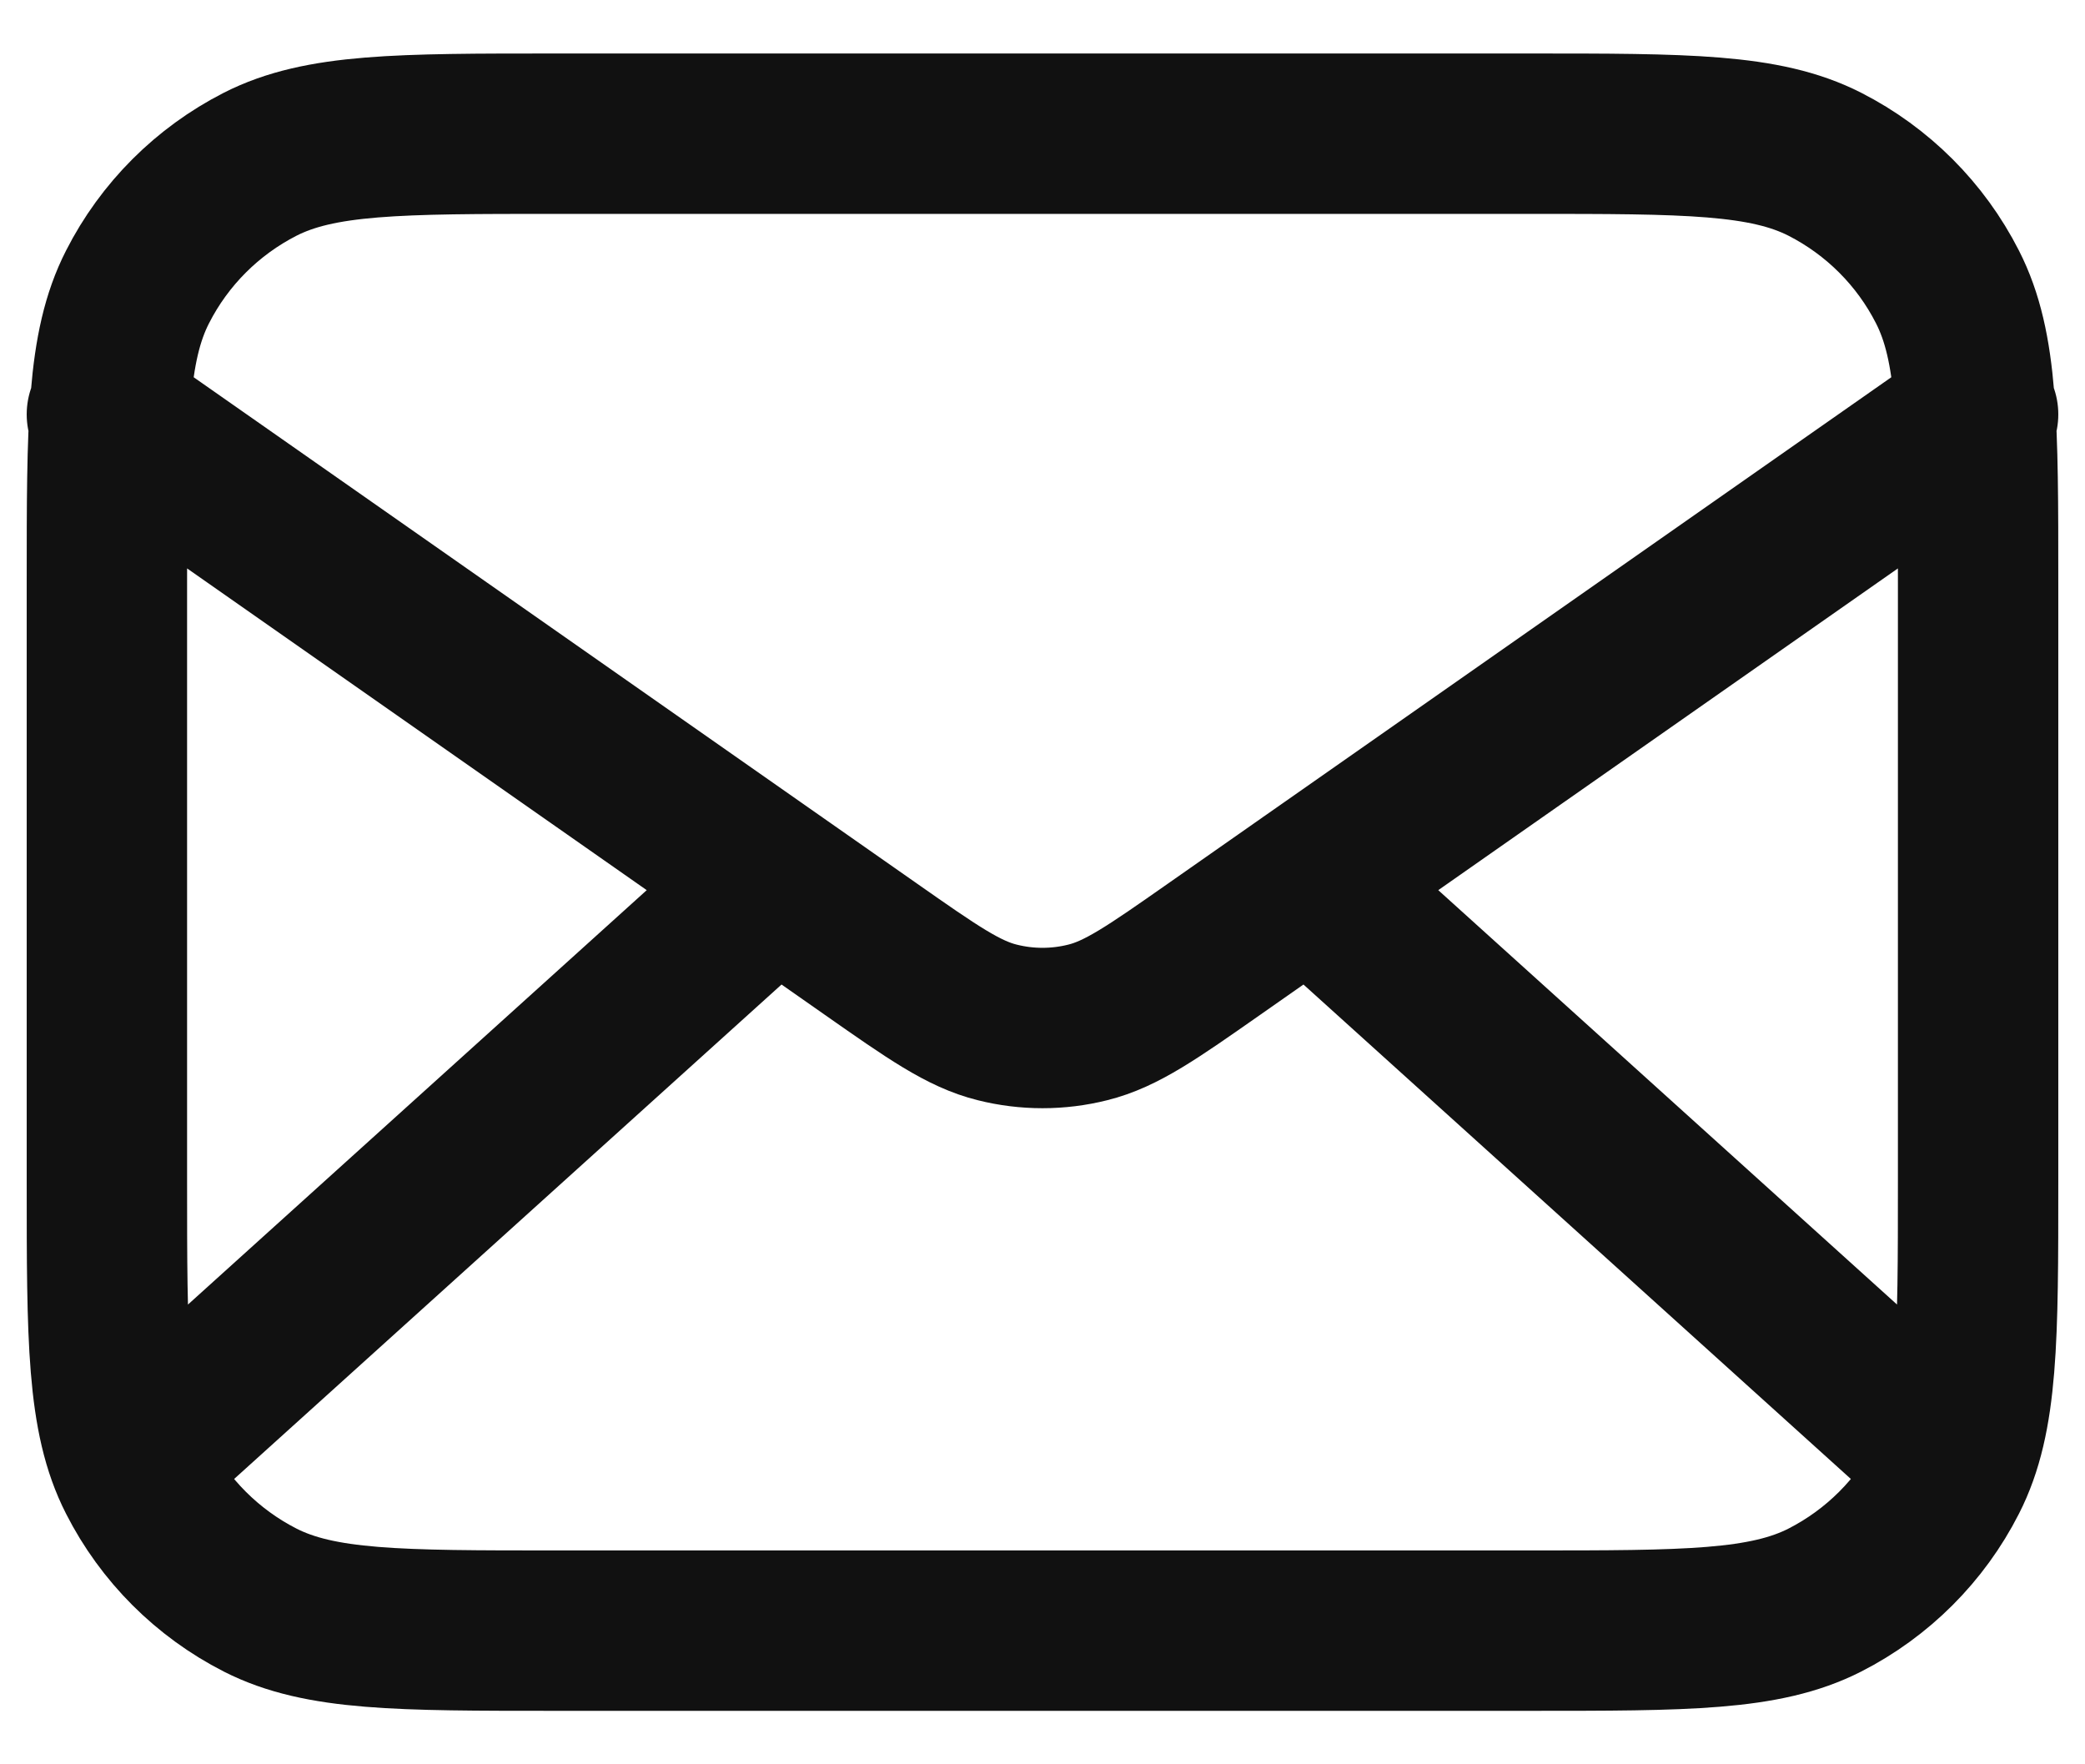 <svg width="26" height="22" viewBox="0 0 26 22" fill="none" xmlns="http://www.w3.org/2000/svg">
<path d="M24.083 18L16.333 11M9.667 11L1.917 18M1.333 5.167L10.859 11.835C11.63 12.375 12.016 12.645 12.436 12.749C12.806 12.842 13.194 12.842 13.564 12.749C13.984 12.645 14.37 12.375 15.141 11.835L24.667 5.167M6.933 20.333H19.067C21.027 20.333 22.007 20.333 22.756 19.952C23.414 19.616 23.95 19.081 24.285 18.422C24.667 17.674 24.667 16.694 24.667 14.733V7.267C24.667 5.306 24.667 4.326 24.285 3.578C23.95 2.919 23.414 2.384 22.756 2.048C22.007 1.667 21.027 1.667 19.067 1.667H6.933C4.973 1.667 3.993 1.667 3.244 2.048C2.586 2.384 2.05 2.919 1.715 3.578C1.333 4.326 1.333 5.306 1.333 7.267V14.733C1.333 16.694 1.333 17.674 1.715 18.422C2.05 19.081 2.586 19.616 3.244 19.952C3.993 20.333 4.973 20.333 6.933 20.333Z" stroke="#111111" stroke-width="2" stroke-linecap="round" stroke-linejoin="round"/>
</svg>
